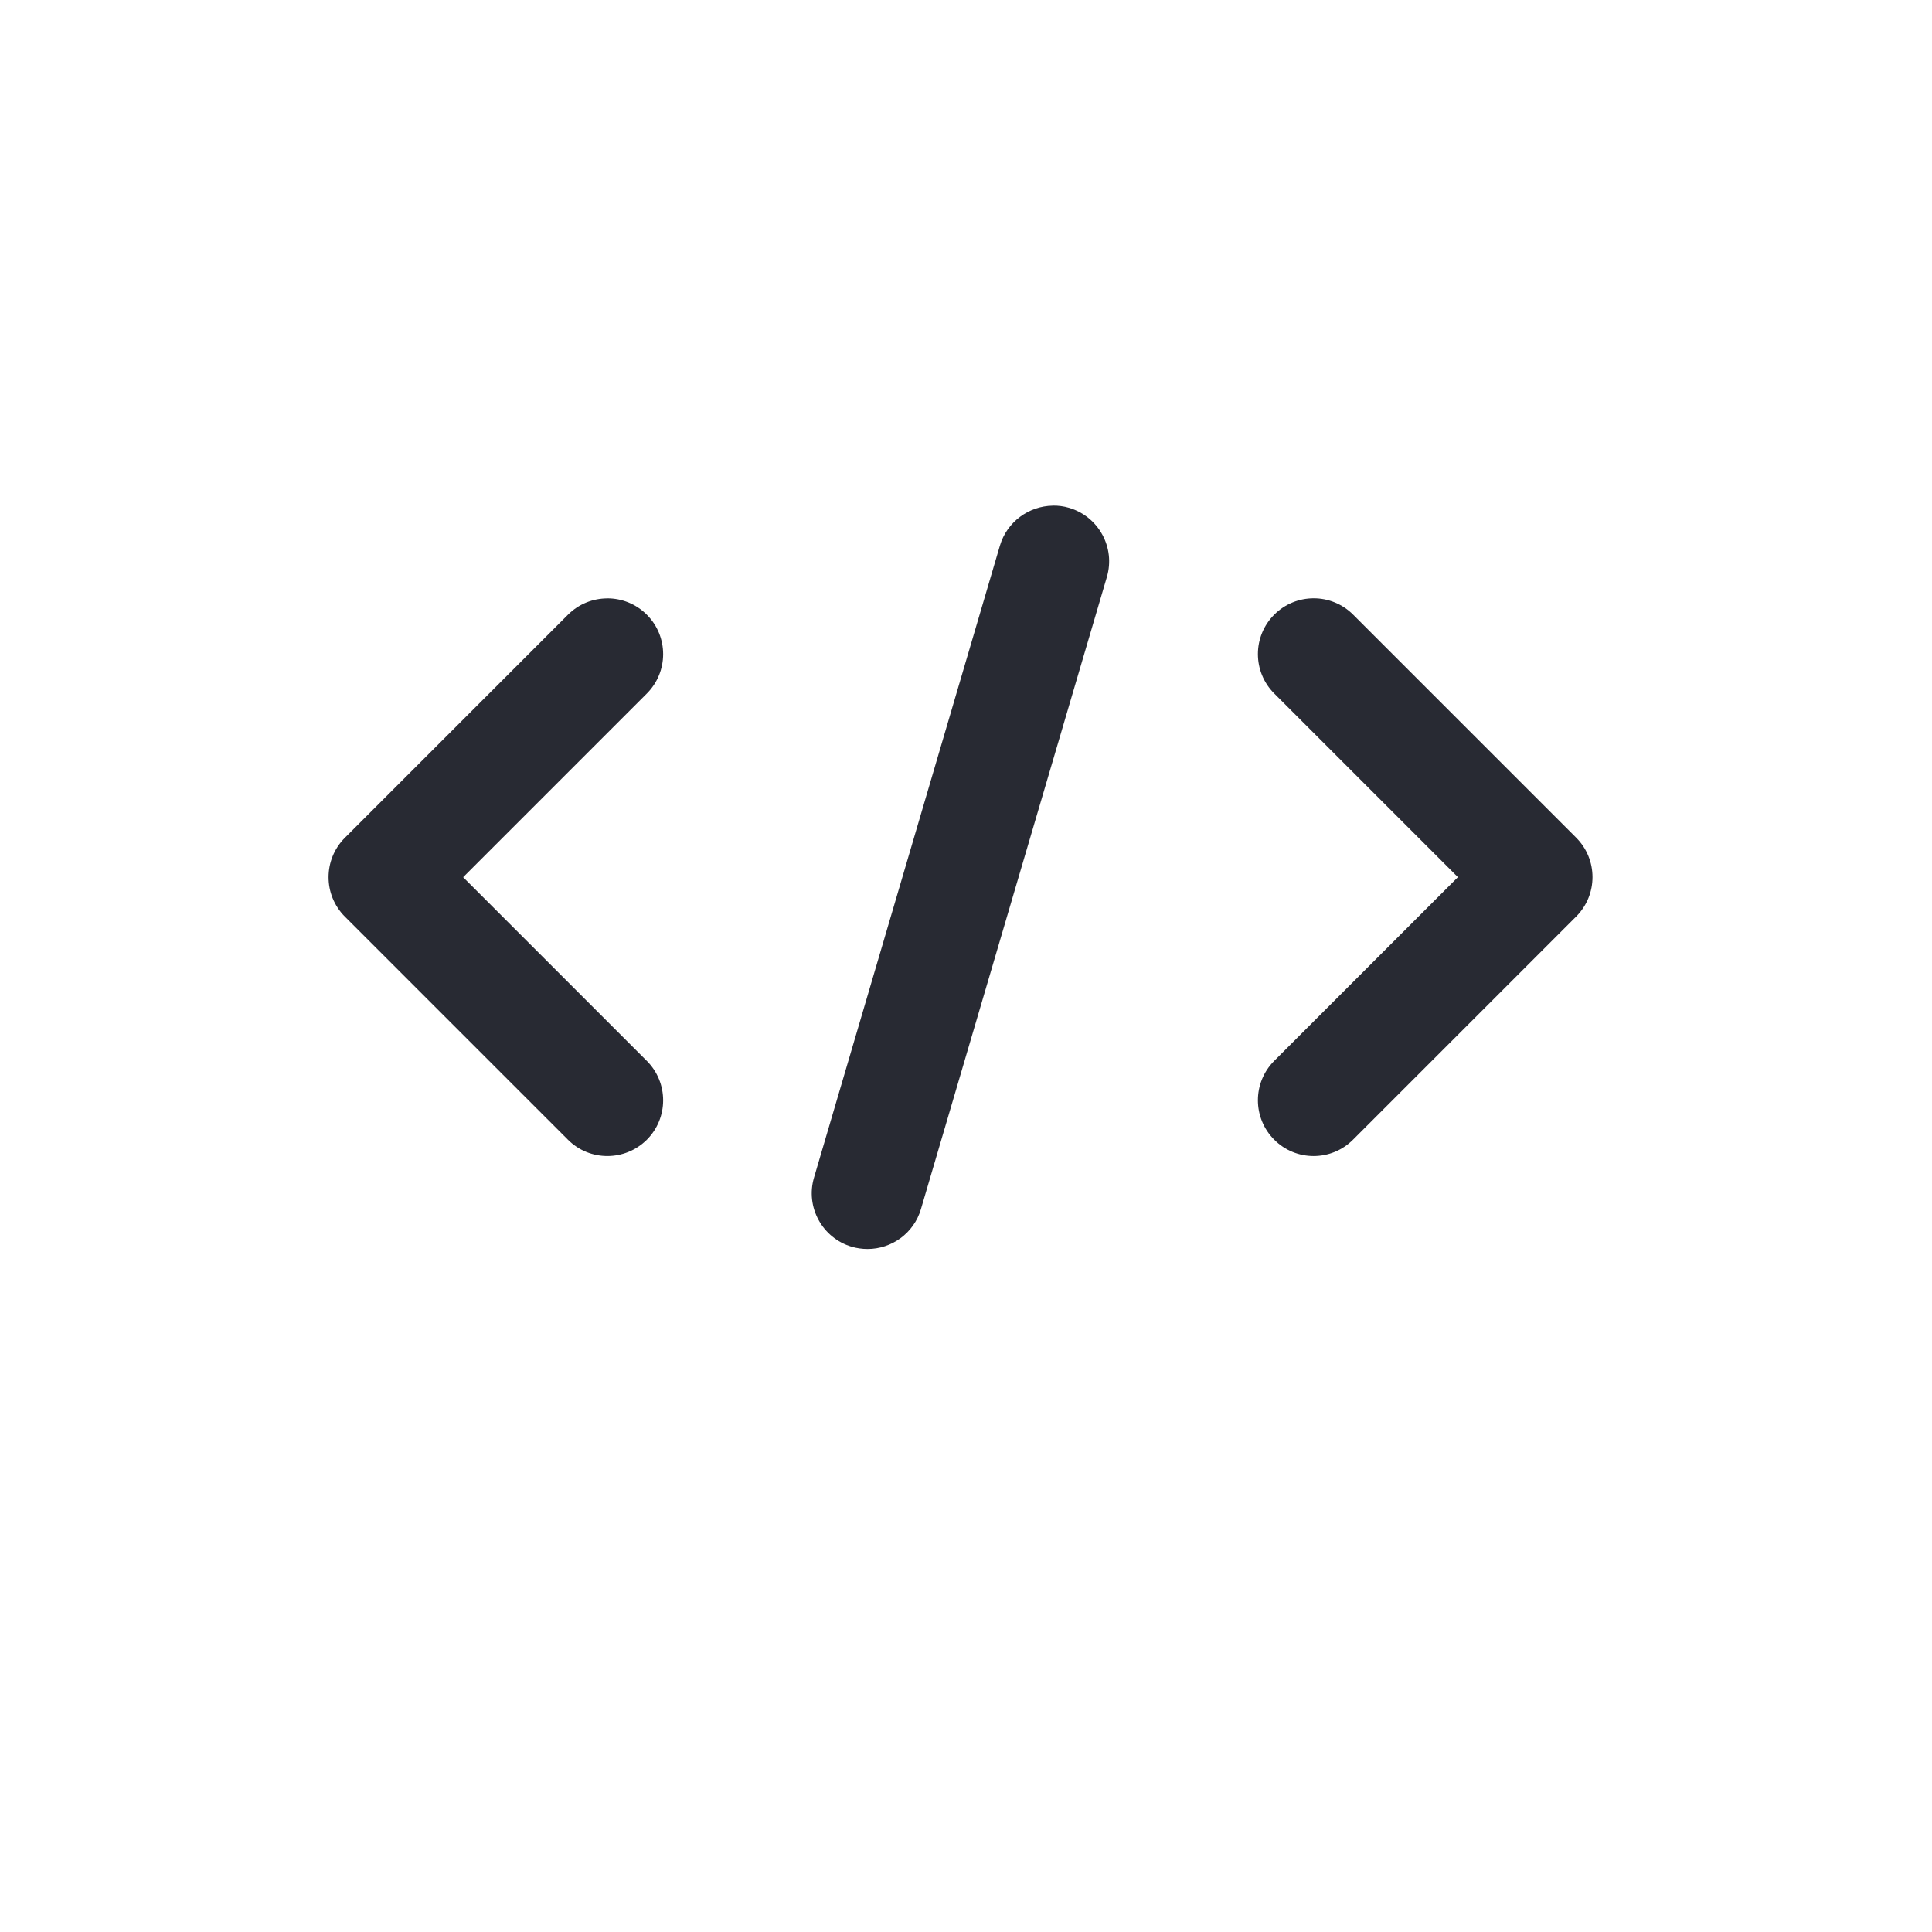 <?xml version="1.0" encoding="UTF-8" standalone="no"?>
<svg
   xmlns:dc="http://purl.org/dc/elements/1.1/"
   xmlns:cc="http://creativecommons.org/ns#"
   xmlns:rdf="http://www.w3.org/1999/02/22-rdf-syntax-ns#"
   xmlns:svg="http://www.w3.org/2000/svg"
   xmlns="http://www.w3.org/2000/svg"
   xmlns:sodipodi="http://sodipodi.sourceforge.net/DTD/sodipodi-0.dtd"
   xmlns:inkscape="http://www.inkscape.org/namespaces/inkscape"
   width="50"
   height="50"
   version="1.1"
   viewBox="0 0 13.229 13.229"
   id="svg8"
   sodipodi:docname="settings.svg"
   inkscape:version="1.0.1 (3bc2e813f5, 2020-09-07)">
  <defs
     id="defs12" />
  <sodipodi:namedview
     pagecolor="#ffffff"
     bordercolor="#666666"
     borderopacity="1"
     objecttolerance="10"
     gridtolerance="10"
     guidetolerance="10"
     inkscape:pageopacity="0"
     inkscape:pageshadow="2"
     inkscape:window-width="1366"
     inkscape:window-height="705"
     id="namedview10"
     showgrid="false"
     inkscape:zoom="6.675088"
     inkscape:cx="28.969337"
     inkscape:cy="28.27881"
     inkscape:window-x="-8"
     inkscape:window-y="-8"
     inkscape:window-maximized="1"
     inkscape:current-layer="g961"
     inkscape:document-rotation="0" />
  <g
     id="g915"
     transform="translate(0.096,0.529)"
     style="fill:#000000">
    <g
       id="g4"
       transform="matrix(0.265,0,0,0.265,-7.848,7.36)"
       style="fill:#000000">
      <g
         style="fill:#000000;stroke:#040706;stroke-width:24;stroke-miterlimit:4;stroke-dasharray:none;stroke-opacity:1"
         transform="matrix(0.06,0,0,0.06,-15.866,-12.359)"
         id="g1914">
        <g
           style="fill:#000000;stroke:#040706;stroke-width:24;stroke-miterlimit:4;stroke-dasharray:none;stroke-opacity:1"
           id="g1856" />
        <g
           style="fill:#000000;stroke:#040706;stroke-width:24;stroke-miterlimit:4;stroke-dasharray:none;stroke-opacity:1"
           id="g1858" />
        <g
           style="fill:#000000;stroke:#040706;stroke-width:24;stroke-miterlimit:4;stroke-dasharray:none;stroke-opacity:1"
           id="g1860" />
        <g
           style="fill:#000000;stroke:#040706;stroke-width:24;stroke-miterlimit:4;stroke-dasharray:none;stroke-opacity:1"
           id="g1862" />
        <g
           style="fill:#000000;stroke:#040706;stroke-width:24;stroke-miterlimit:4;stroke-dasharray:none;stroke-opacity:1"
           id="g1864" />
        <g
           style="fill:#000000;stroke:#040706;stroke-width:24;stroke-miterlimit:4;stroke-dasharray:none;stroke-opacity:1"
           id="g1866" />
        <g
           style="fill:#000000;stroke:#040706;stroke-width:24;stroke-miterlimit:4;stroke-dasharray:none;stroke-opacity:1"
           id="g1868" />
        <g
           style="fill:#000000;stroke:#040706;stroke-width:24;stroke-miterlimit:4;stroke-dasharray:none;stroke-opacity:1"
           id="g1870" />
        <g
           style="fill:#000000;stroke:#040706;stroke-width:24;stroke-miterlimit:4;stroke-dasharray:none;stroke-opacity:1"
           id="g1872" />
        <g
           style="fill:#000000;stroke:#040706;stroke-width:24;stroke-miterlimit:4;stroke-dasharray:none;stroke-opacity:1"
           id="g1874" />
        <g
           style="fill:#000000;stroke:#040706;stroke-width:24;stroke-miterlimit:4;stroke-dasharray:none;stroke-opacity:1"
           id="g1876" />
        <g
           style="fill:#000000;stroke:#040706;stroke-width:24;stroke-miterlimit:4;stroke-dasharray:none;stroke-opacity:1"
           id="g1878" />
        <g
           style="fill:#000000;stroke:#040706;stroke-width:24;stroke-miterlimit:4;stroke-dasharray:none;stroke-opacity:1"
           id="g1880" />
        <g
           style="fill:#000000;stroke:#040706;stroke-width:24;stroke-miterlimit:4;stroke-dasharray:none;stroke-opacity:1"
           id="g1882" />
        <g
           style="fill:#000000;stroke:#040706;stroke-width:24;stroke-miterlimit:4;stroke-dasharray:none;stroke-opacity:1"
           id="g1884" />
      </g>
    </g>
    <g
       id="g929"
       style="fill:#000000">
      <g
         style="fill:#000000"
         transform="matrix(0.033,0,0,0.033,-1.423,-1.112)"
         id="g858-8">
        <g
           style="fill:#000000"
           id="g856-8" />
      </g>
      <g
         style="fill:#000000"
         transform="matrix(0.033,0,0,0.033,-1.423,-1.112)"
         id="g864-6">
        <g
           style="fill:#000000"
           id="g862-9" />
      </g>
      <g
         style="fill:#000000"
         transform="matrix(0.033,0,0,0.033,-1.423,-1.112)"
         id="g870-3">
        <g
           style="fill:#000000"
           id="g868-6" />
      </g>
      <g
         style="fill:#000000"
         transform="matrix(0.033,0,0,0.033,-1.423,-1.112)"
         id="g876-8">
        <g
           style="fill:#000000"
           id="g874-9" />
      </g>
    </g>
  </g>
  <g
     id="g913"
     transform="matrix(0.362,0,0,0.362,37.574,-0.041)">
    <g
       id="g961"
       transform="translate(-1.1326002e-4)">
      <path
         id="path2"
         style="fill:#282a33;fill-opacity:1;stroke-width:1.406"
         d="m -83.885,9.677 c 0.103,-0.002 0.208,0.011 0.312,0.042 0.558,0.165 0.879,0.751 0.714,1.309 l -3.516,11.953 c -0.134,0.46 -0.555,0.757 -1.011,0.757 -0.098,0 -0.2,-0.014 -0.298,-0.042 -0.558,-0.165 -0.879,-0.751 -0.714,-1.309 l 3.516,-11.953 c 0.135,-0.455 0.55,-0.748 0.997,-0.756 z m 4.938,1.753 c 0.27,0 0.54,0.103 0.746,0.309 l 4.219,4.219 c 0.412,0.412 0.412,1.08 0,1.492 l -4.219,4.219 c -0.207,0.208 -0.477,0.311 -0.747,0.311 -0.27,0 -0.54,-0.103 -0.745,-0.309 -0.412,-0.412 -0.412,-1.08 0,-1.492 l 3.474,-3.474 -3.474,-3.474 c -0.412,-0.412 -0.412,-1.08 0,-1.492 0.206,-0.206 0.476,-0.309 0.746,-0.309 z m -13.36,0.001 c 0.27,0 0.54,0.103 0.746,0.309 0.412,0.412 0.412,1.08 0,1.492 l -3.474,3.474 3.474,3.474 c 0.412,0.412 0.412,1.08 0,1.492 -0.207,0.205 -0.477,0.308 -0.747,0.308 -0.27,0 -0.54,-0.103 -0.745,-0.309 l -4.219,-4.219 c -0.412,-0.412 -0.412,-1.08 0,-1.492 l 4.219,-4.219 c 0.206,-0.206 0.476,-0.309 0.746,-0.309 z"
         sodipodi:nodetypes="ccccscccccscsccscccsssssccscsccscs" />
    </g>
  </g>
</svg>
